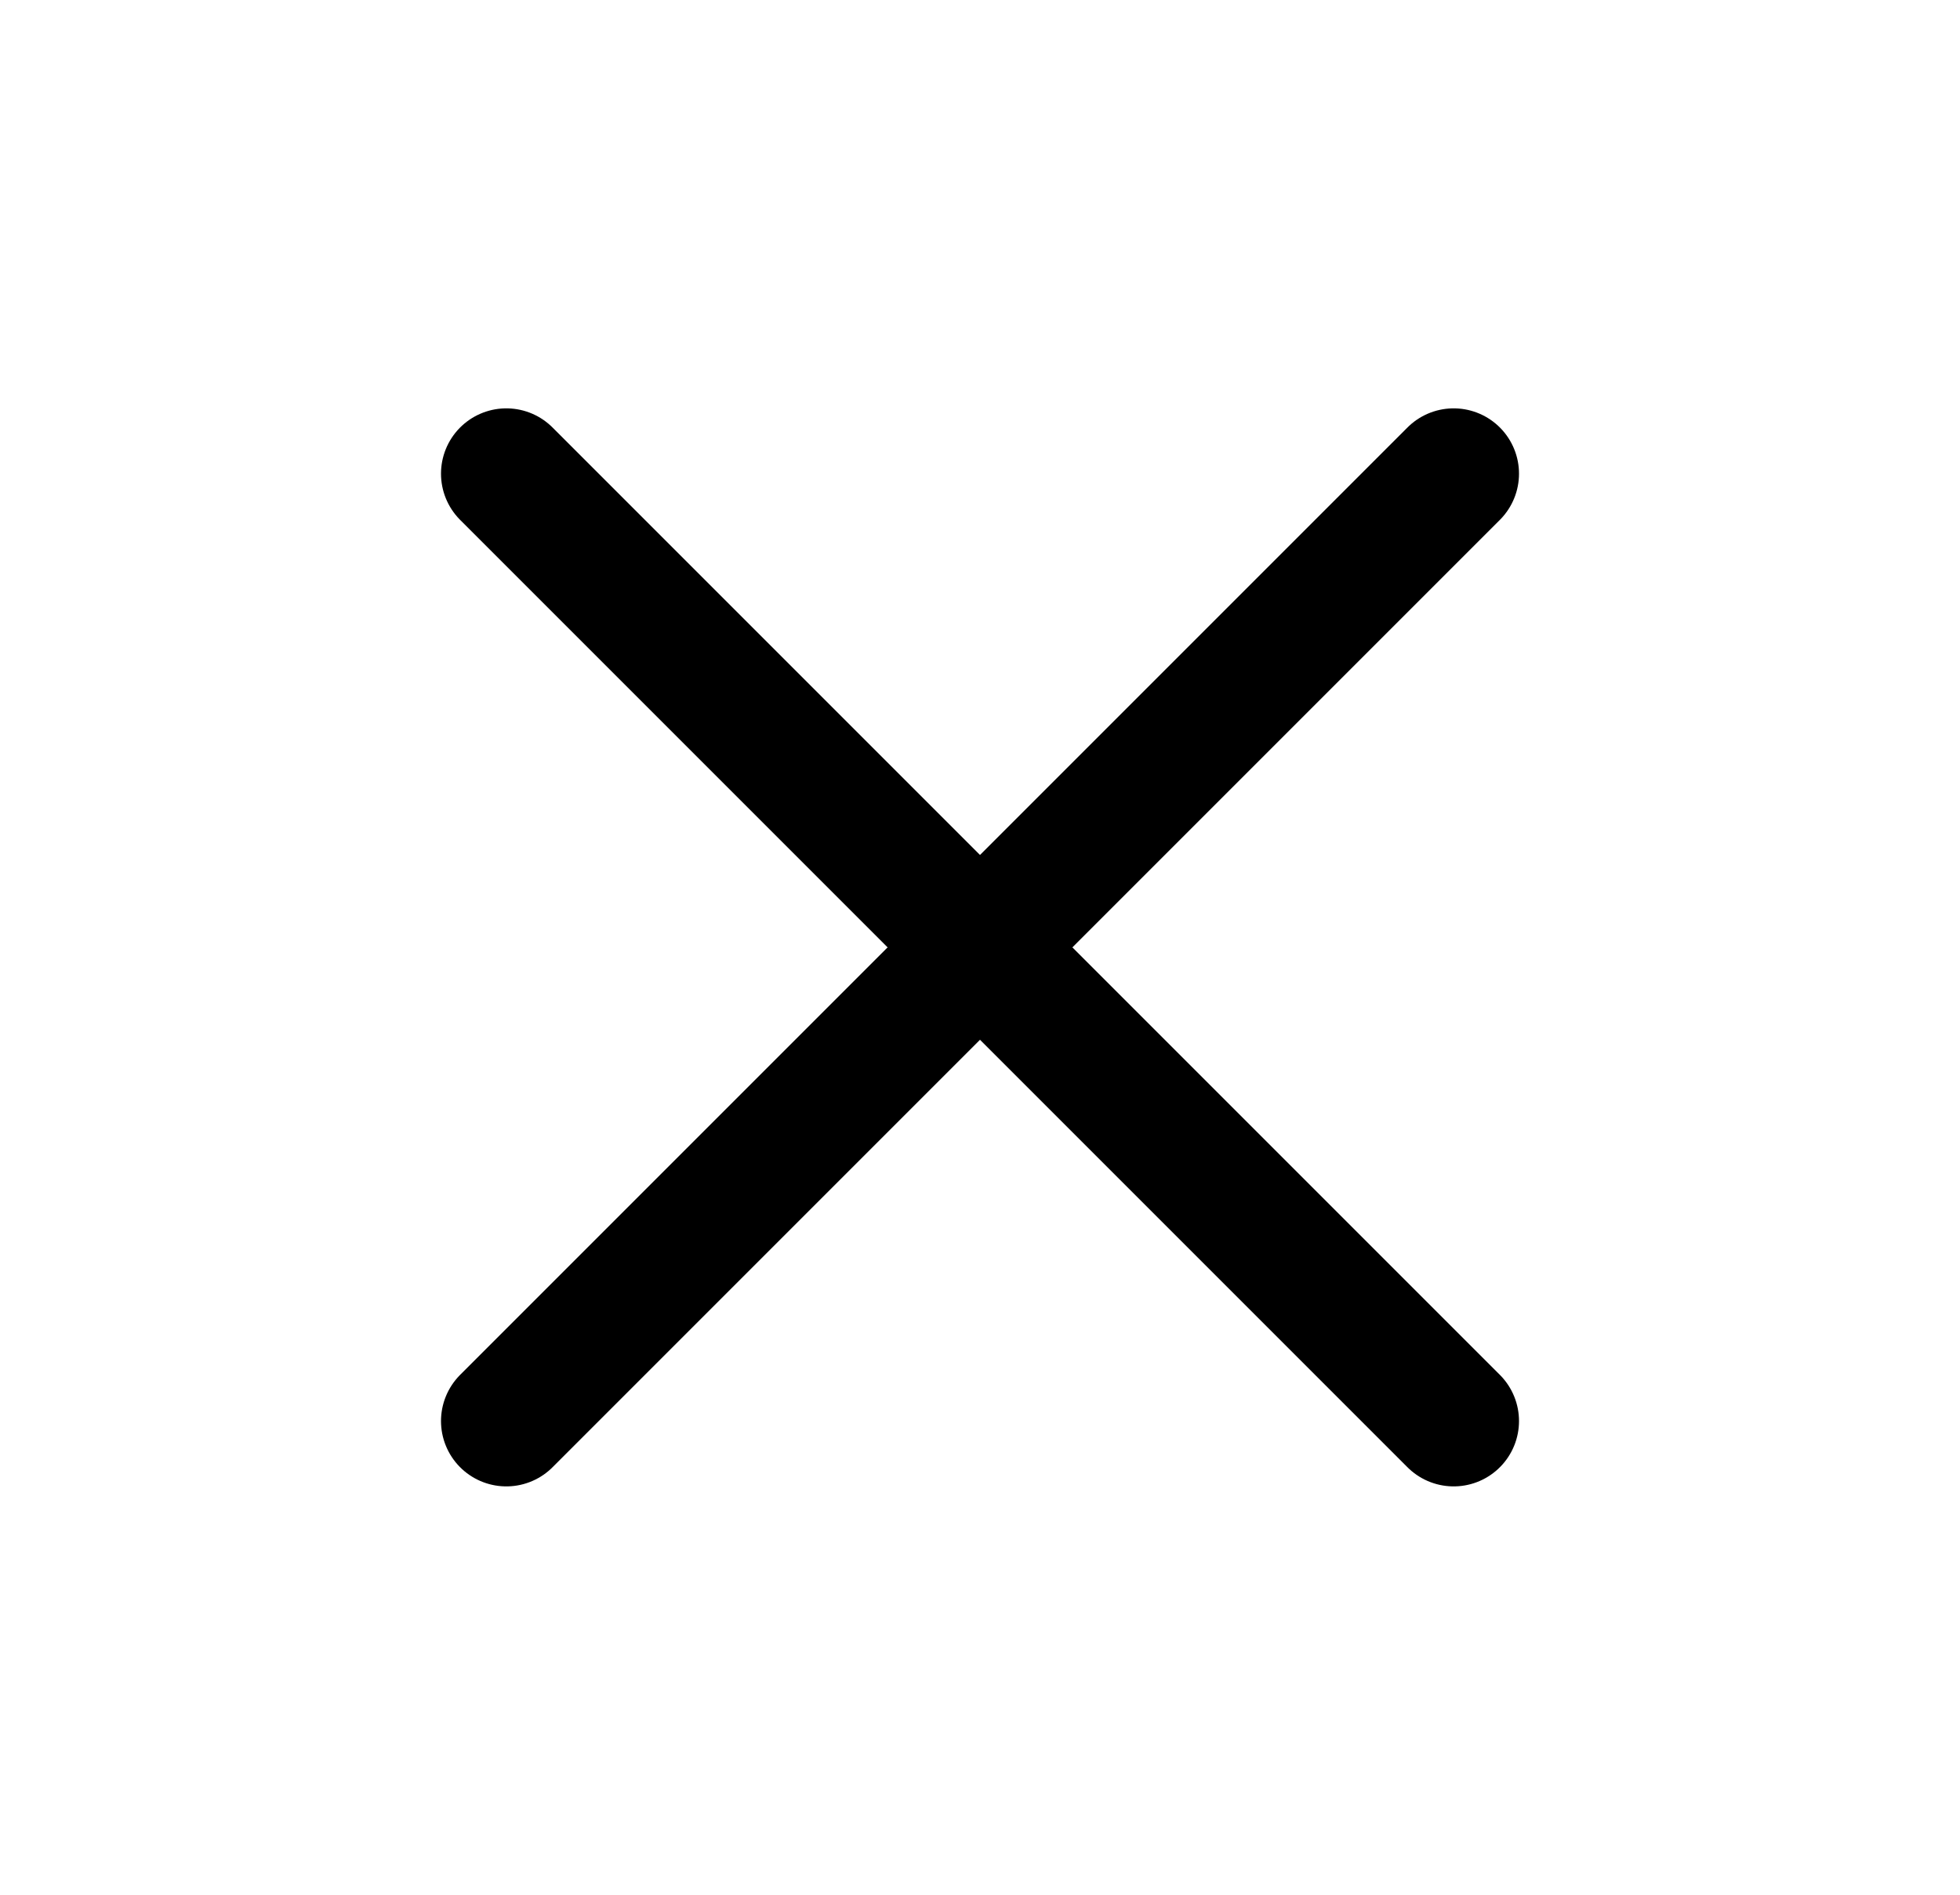 <svg width="30" height="29" viewBox="0 0 30 29" fill="none" xmlns="http://www.w3.org/2000/svg">
<path d="M22.25 7.25L7.75 21.75" stroke="black" stroke-width="2" stroke-linecap="round"/>
<path d="M22.25 21.75L7.75 7.25" stroke="black" stroke-width="2" stroke-linecap="round"/>
</svg>
